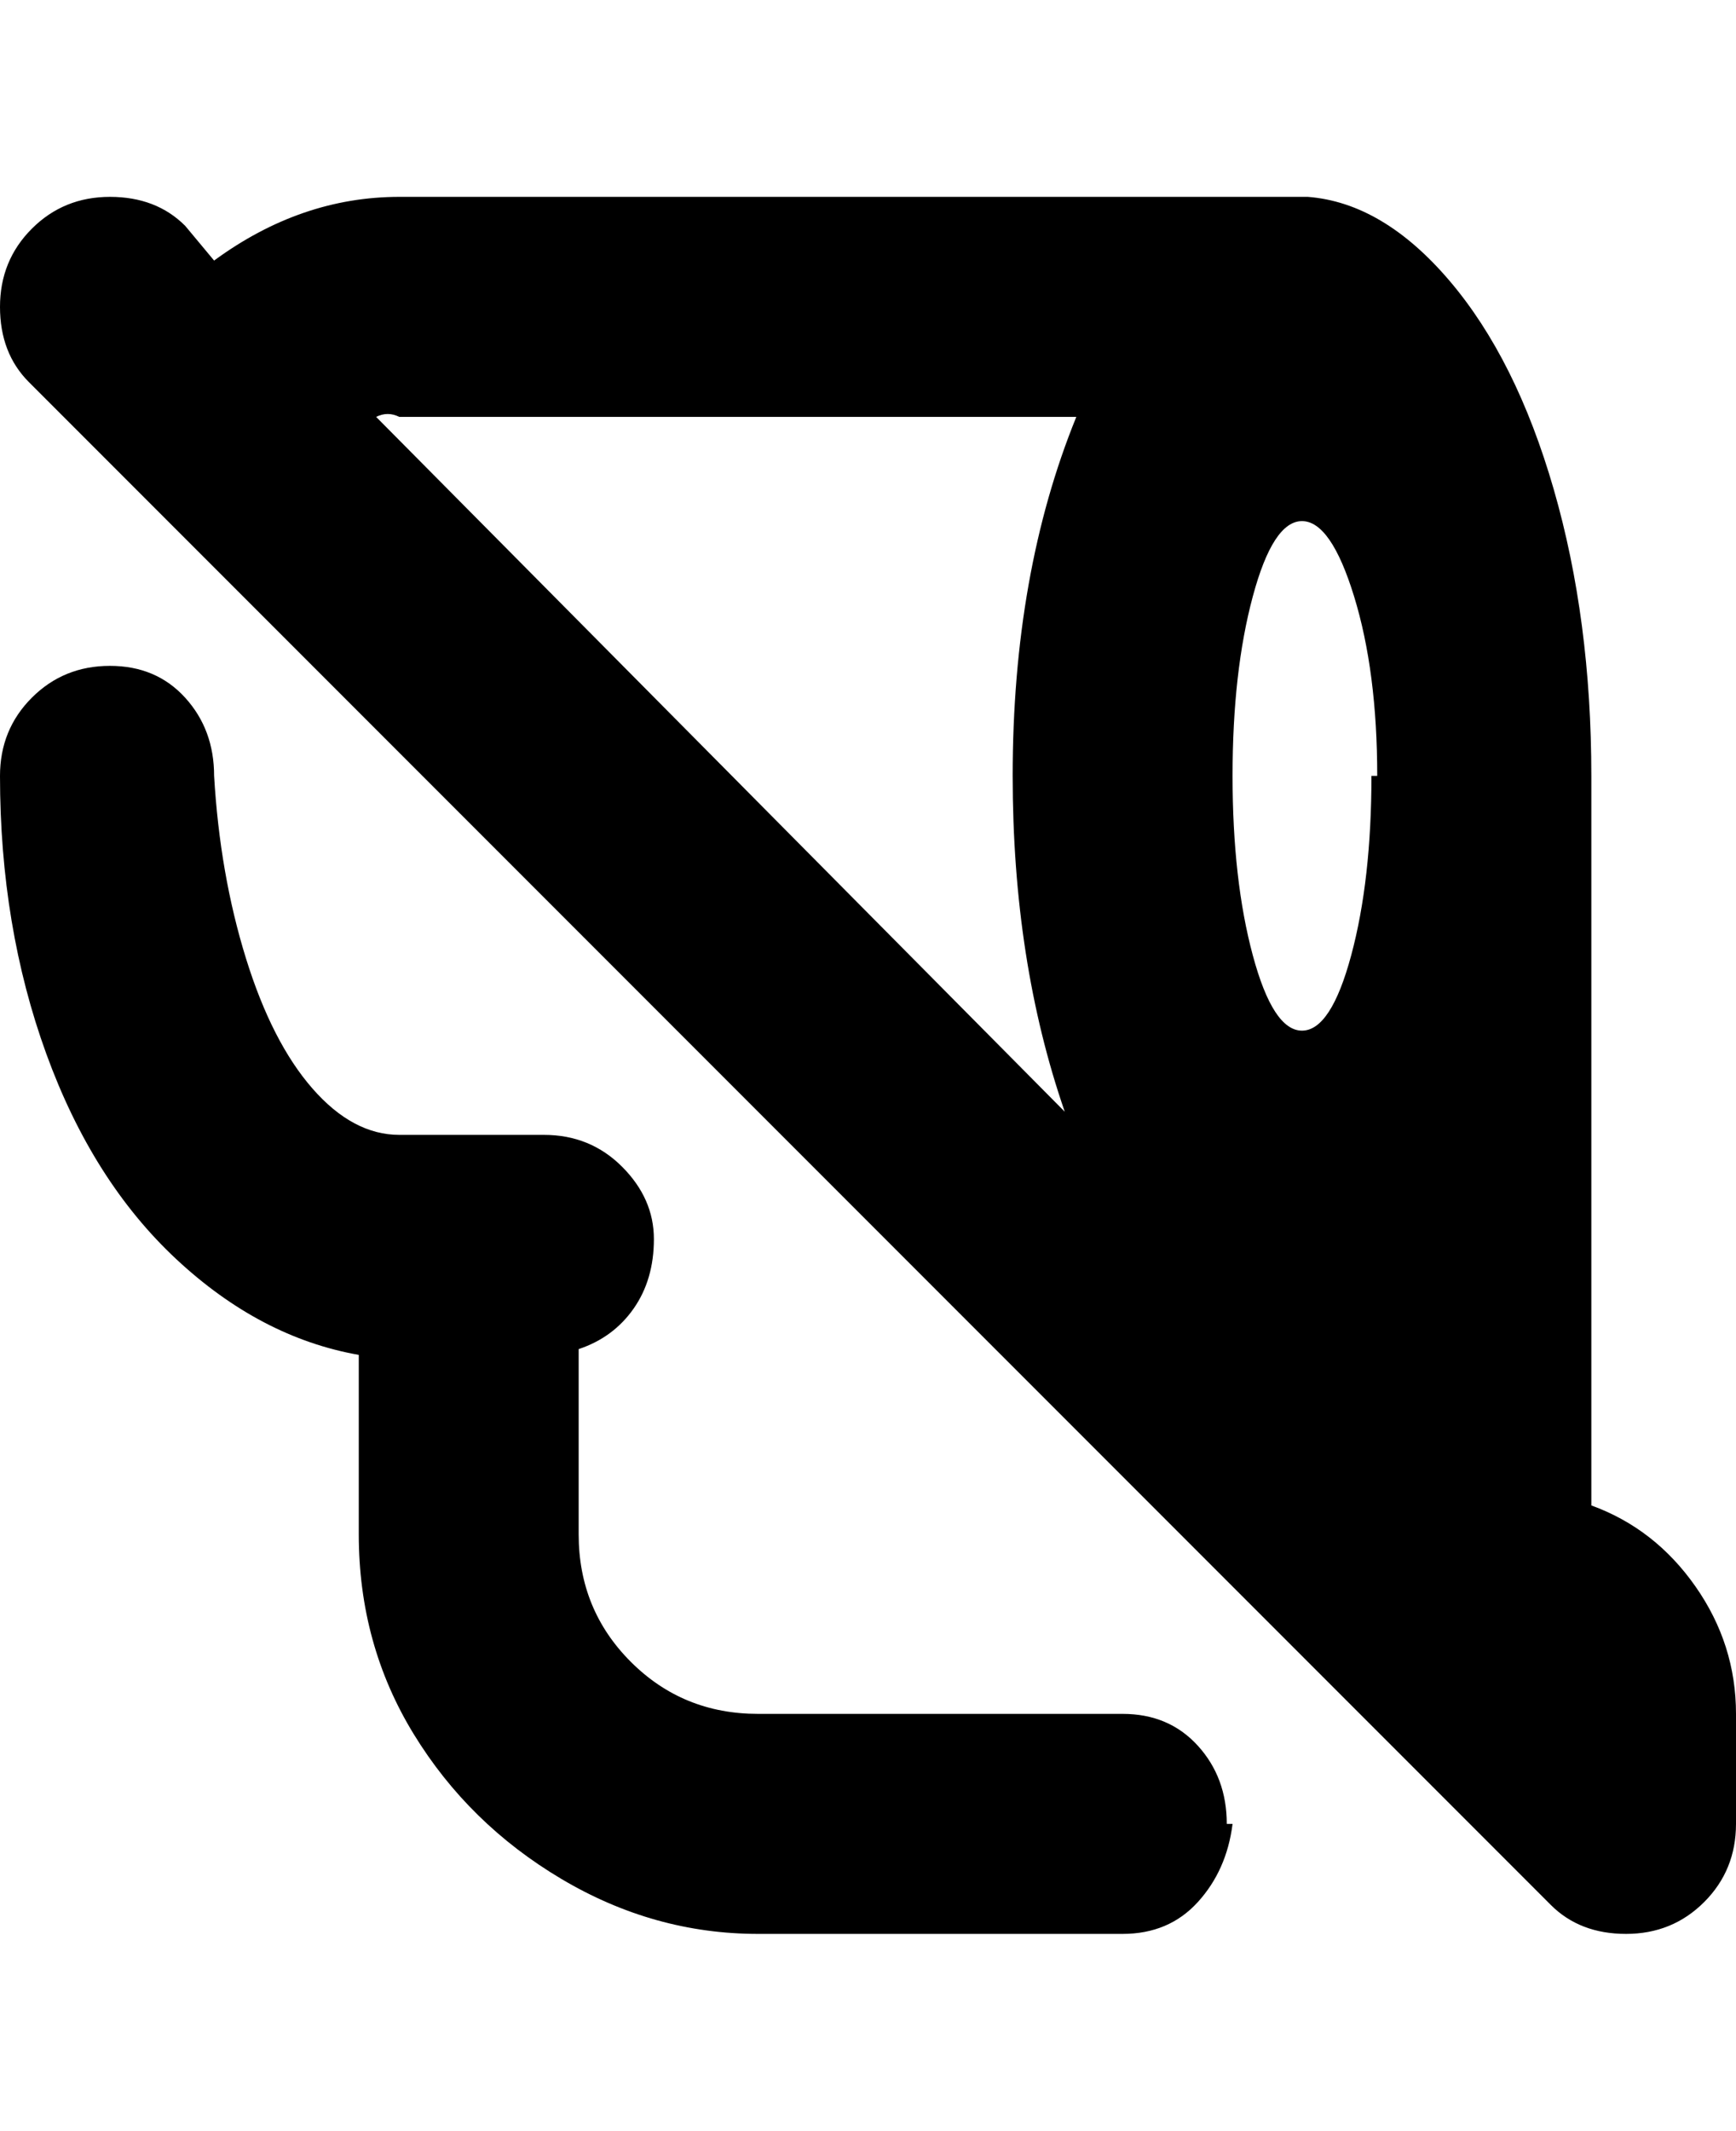 <svg viewBox="0 0 300 368" xmlns="http://www.w3.org/2000/svg"><path d="M213 315q-1 8-6 13.5t-13 5.5h-63q-18 0-34-9.5t-25.5-25Q62 284 62 265v-31q-17-3-31.5-16.5T8 182q-8-22-8-48 0-8 5.5-13.5T19 115q8 0 13 5.5t5 13.5q1 17 5.5 31.5T54 188q7 8 15 8h25q8 0 13.5 5.5T113 214q0 7-3.5 12t-9.5 7v32q0 13 9 22t22 9h63q8 0 13 5.5t5 13.5h1zm87-19v19q0 8-5.5 13.5T281 334q-8 0-13-5L5 66q-5-5-5-13t5.5-13.5Q11 34 19 34t13 5l5 6q15-11 32-11h157q13 1 24.5 14.5t18 36Q275 107 275 134v126q11 4 18 14t7 22zM175 134q0-35 11-62H69q-2-1-4 0l119 120q-9-26-9-58zm63 0q0-18-4-31t-9-13q-5 0-8.5 13t-3.5 31q0 18 3.5 31t8.5 13q5 0 8.5-13t3.5-31h1z"/></svg>
